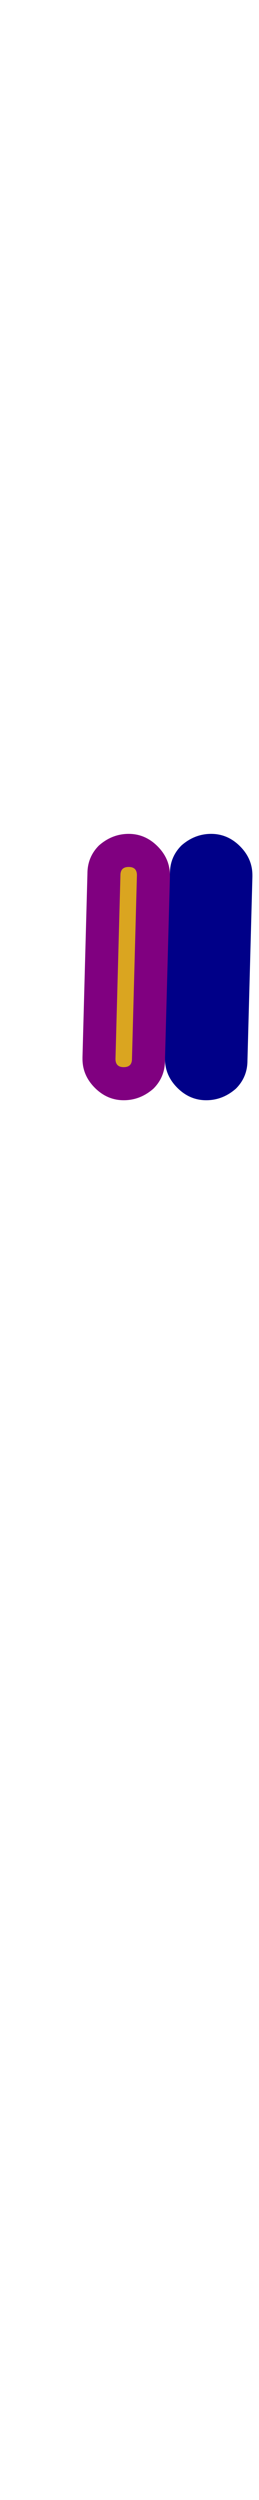 <svg xmlns="http://www.w3.org/2000/svg" id="glyph10" viewBox="0 0 157 1511">
  <defs/>
  <g transform="translate(0, 1257)">
    <path fill="#000088" d="M153 -728Q153 -728 153 -727L150 -616Q150 -606 143 -599Q135 -592 125 -592Q115 -592 107.5 -599.5Q100 -607 100 -617Q100 -617 100 -618L103 -729Q103 -739 110 -746Q118 -753 128 -753Q138 -753 145.5 -745.5Q153 -738 153 -728Z"/>
    <path fill="#800080" d="M103 -728Q103 -728 103 -727L100 -616Q100 -606 93 -599Q85 -592 75 -592Q65 -592 57.5 -599.5Q50 -607 50 -617Q50 -617 50 -618L53 -729Q53 -739 60 -746Q68 -753 78 -753Q88 -753 95.5 -745.5Q103 -738 103 -728Z"/>
    <path fill="#daa520" d="M78 -733Q83 -733 83 -728L80 -617Q80 -612 75 -612Q70 -612 70 -617L73 -728Q73 -733 78 -733Z"/>
  </g>
</svg>
